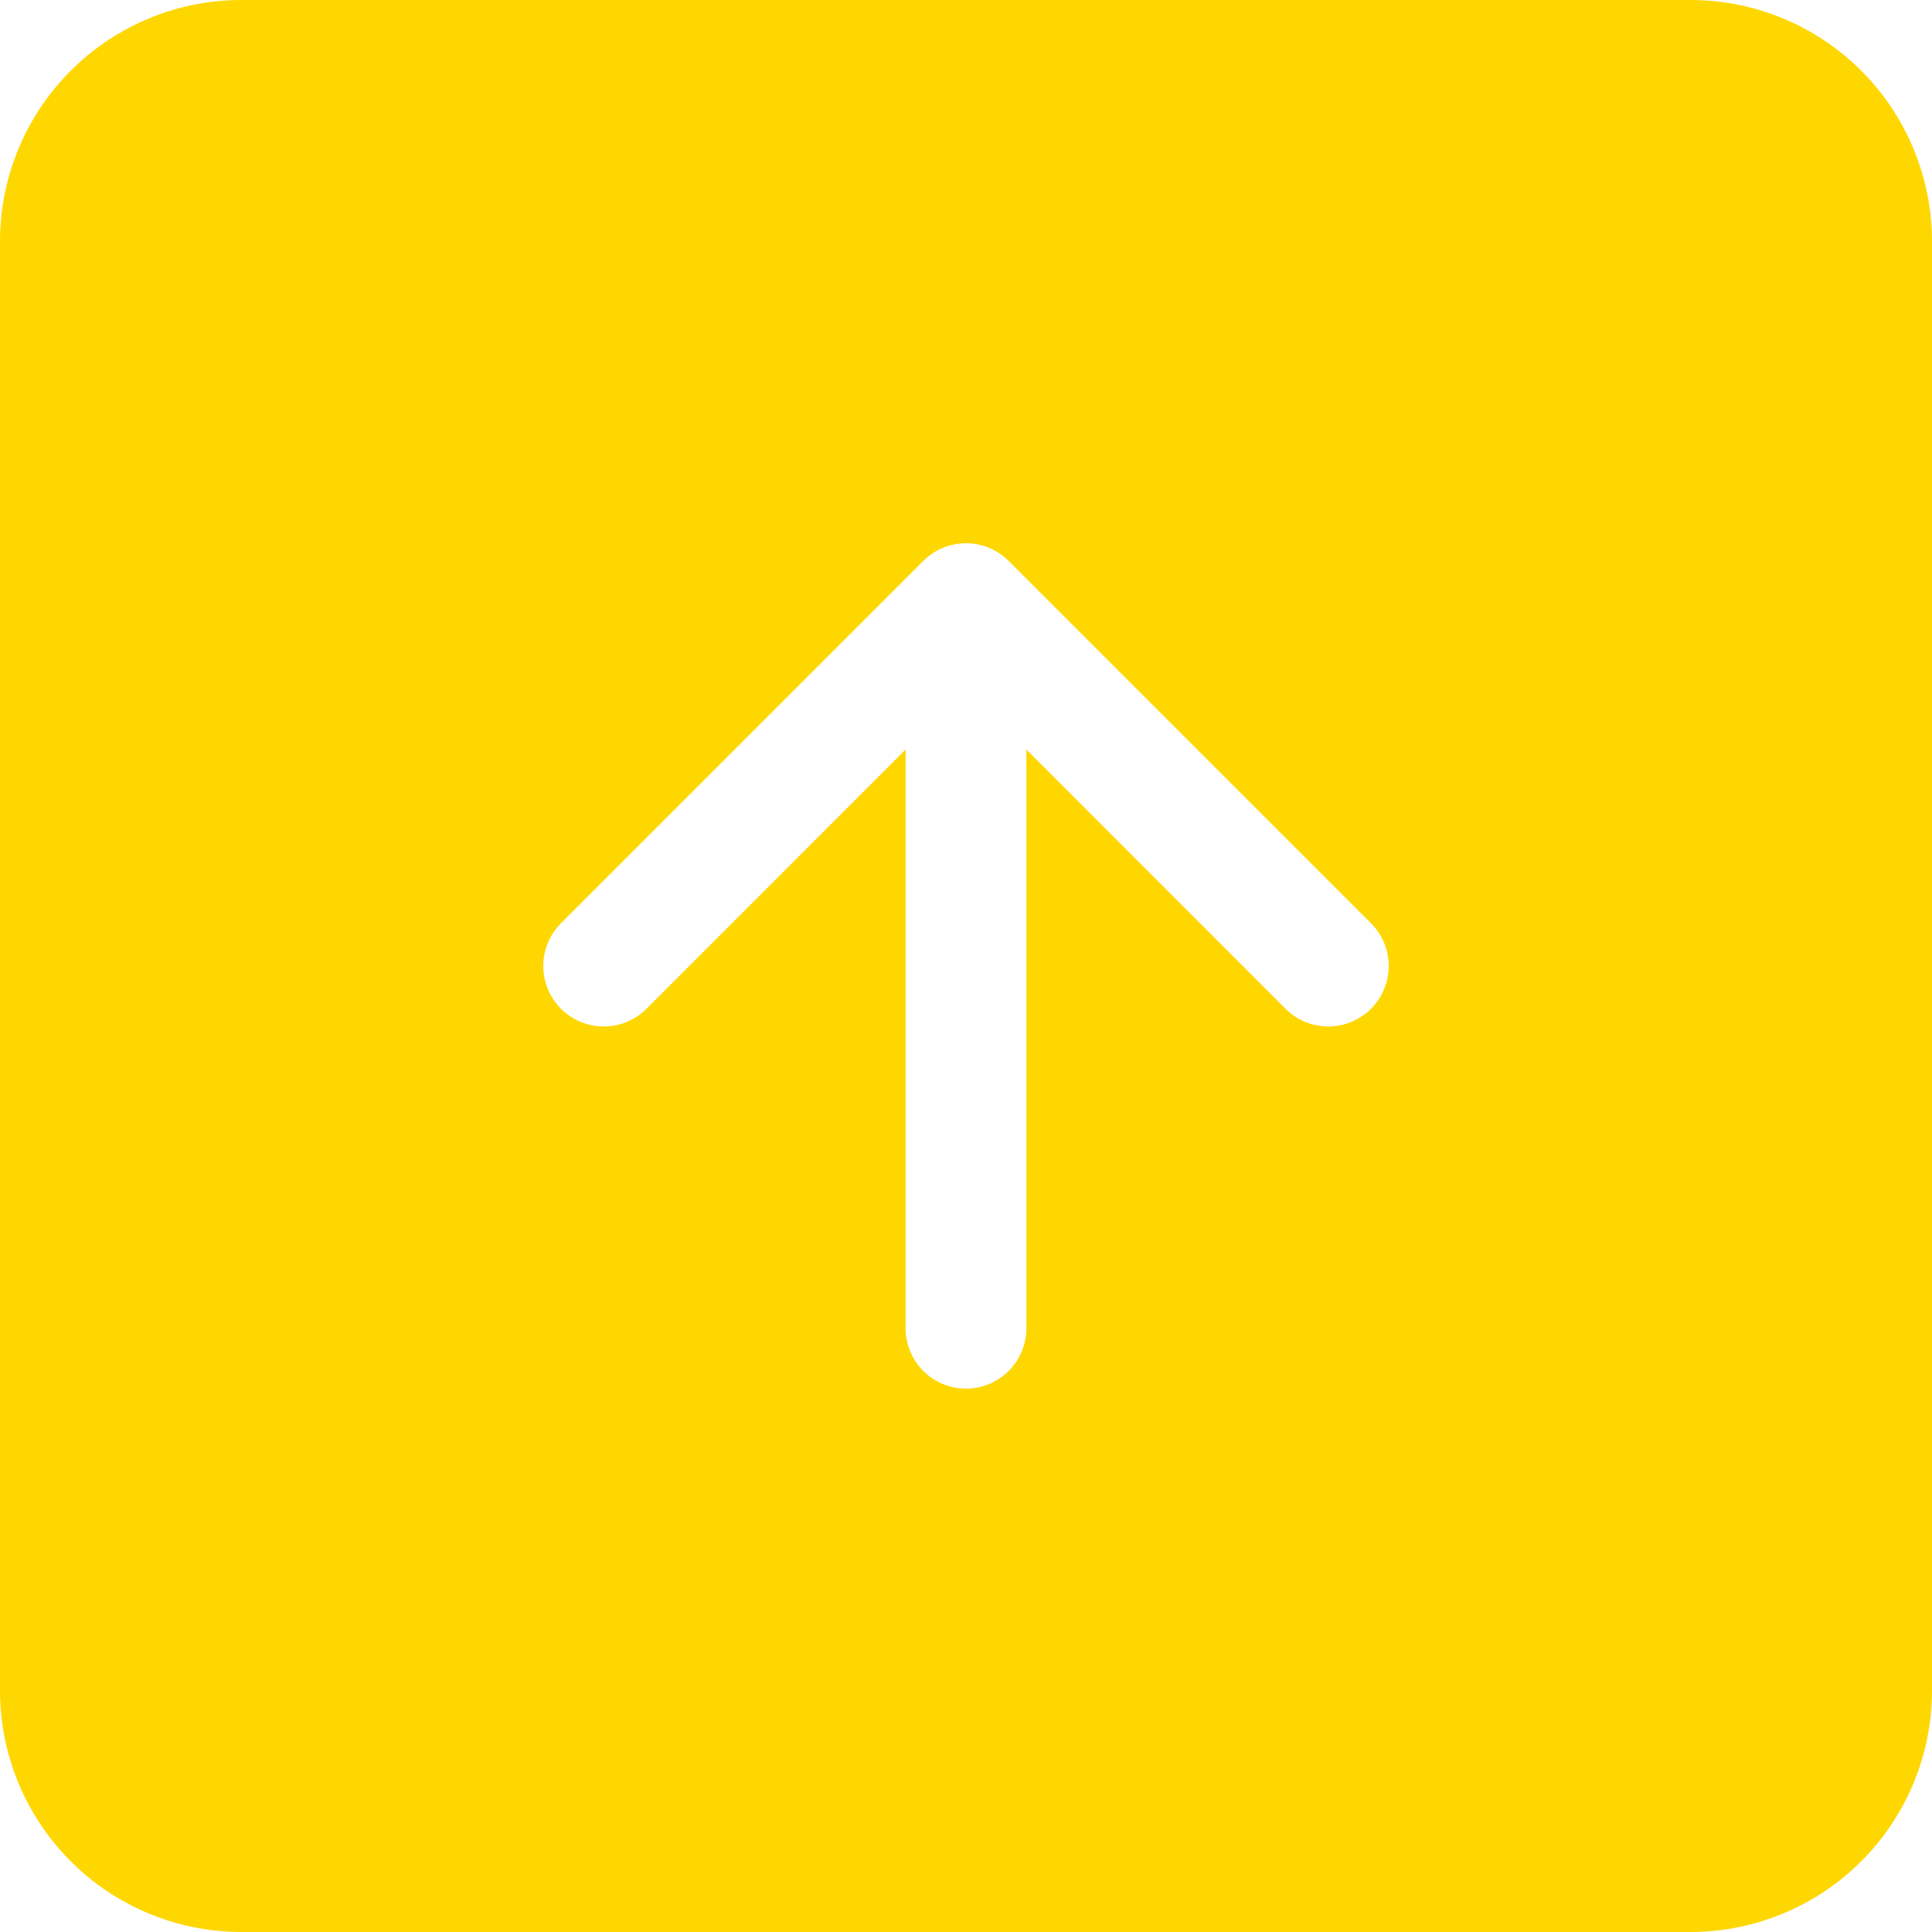 <svg width="1em" height="1em" viewBox="0 0 16 16" class="bi bi-arrow-up-square-fill" fill="#ffd700" xmlns="http://www.w3.org/2000/svg">
  <path fill-rule="evenodd" d="M2 0a2 2 0 0 0-2 2v12a2 2 0 0 0 2 2h12a2 2 0 0 0 2-2V2a2 2 0 0 0-2-2H2zm3.354 8.354a.5.5 0 1 1-.708-.708l3-3a.5.5 0 0 1 .708 0l3 3a.5.5 0 0 1-.708.708L8.5 6.207V11a.5.5 0 0 1-1 0V6.207L5.354 8.354z"/>
</svg>